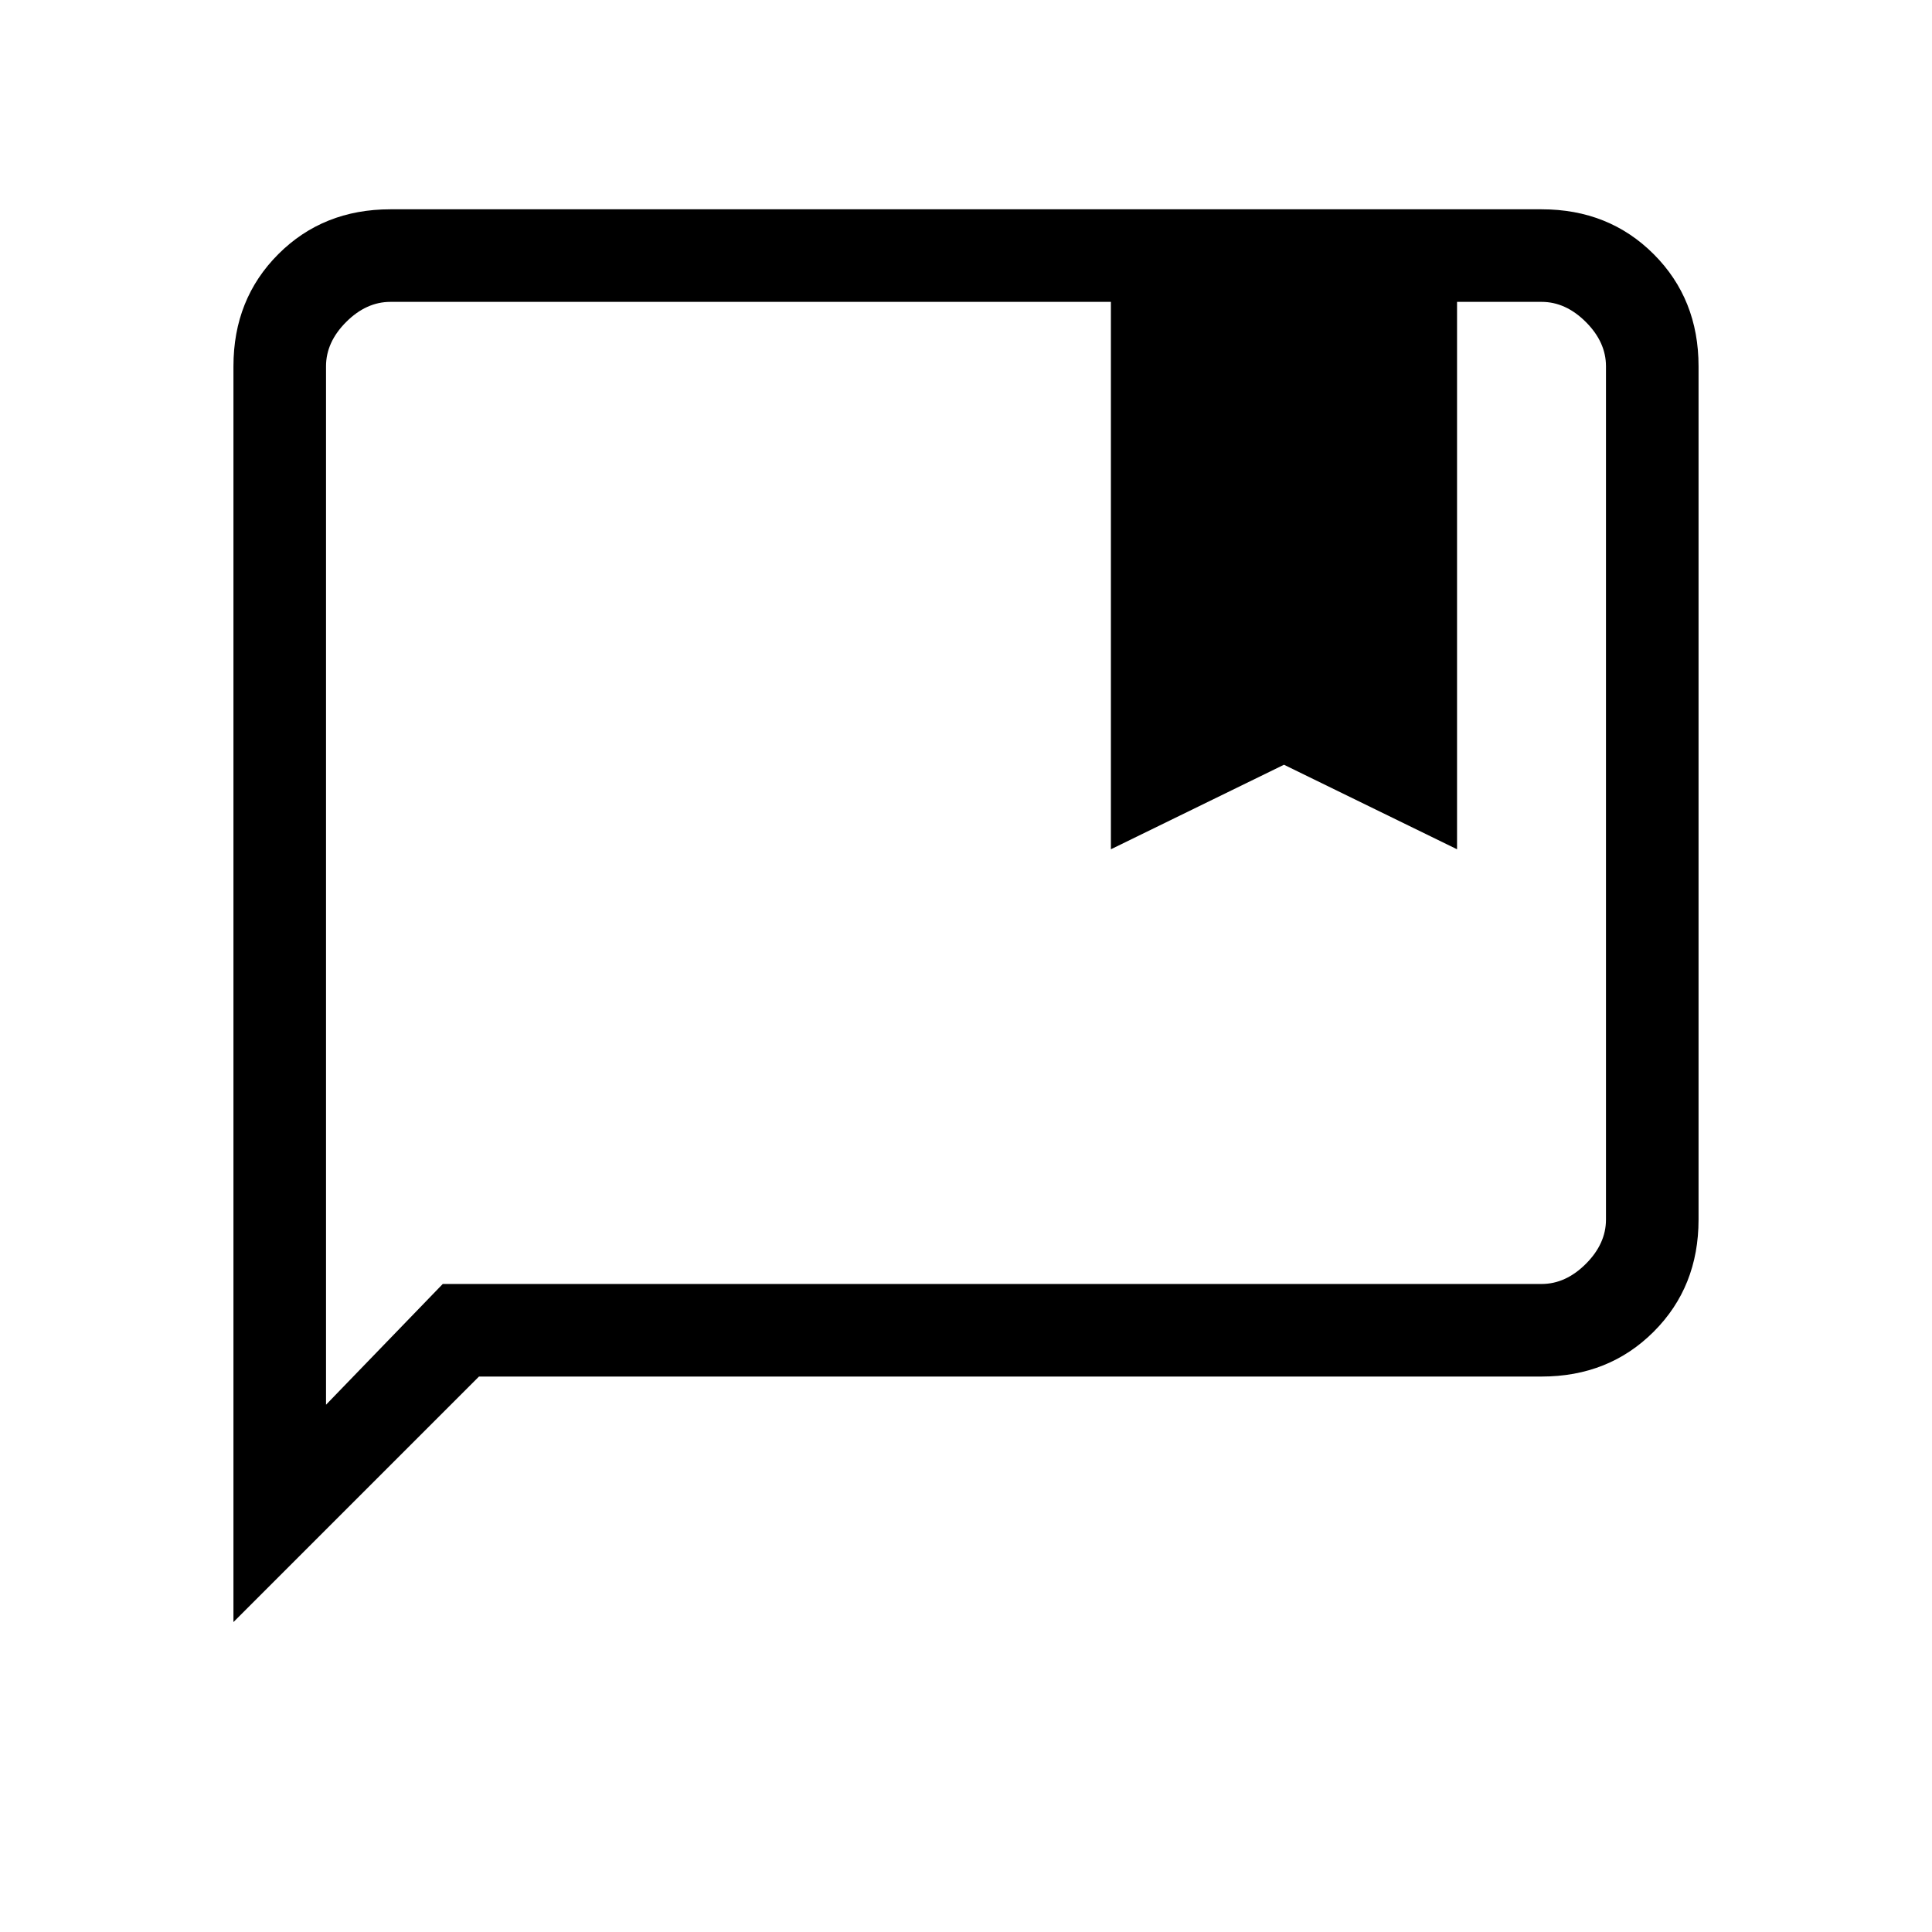 <svg xmlns="http://www.w3.org/2000/svg" height="20" viewBox="0 -960 960 960" width="20"><path d="M552-538v-272H194q-12 0-22 10t-10 22v516l58-60h546q12 0 22-10t10-22v-424q0-12-10-22t-22-10h-42v272l-86-42-86 42ZM116-154v-624q0-33.42 22.29-55.71Q160.57-856 194-856h572q33.42 0 55.71 22.29T844-778v424q0 33.43-22.29 55.71Q799.42-276 766-276H238L116-154Zm46-656v560-560Z"/></svg>